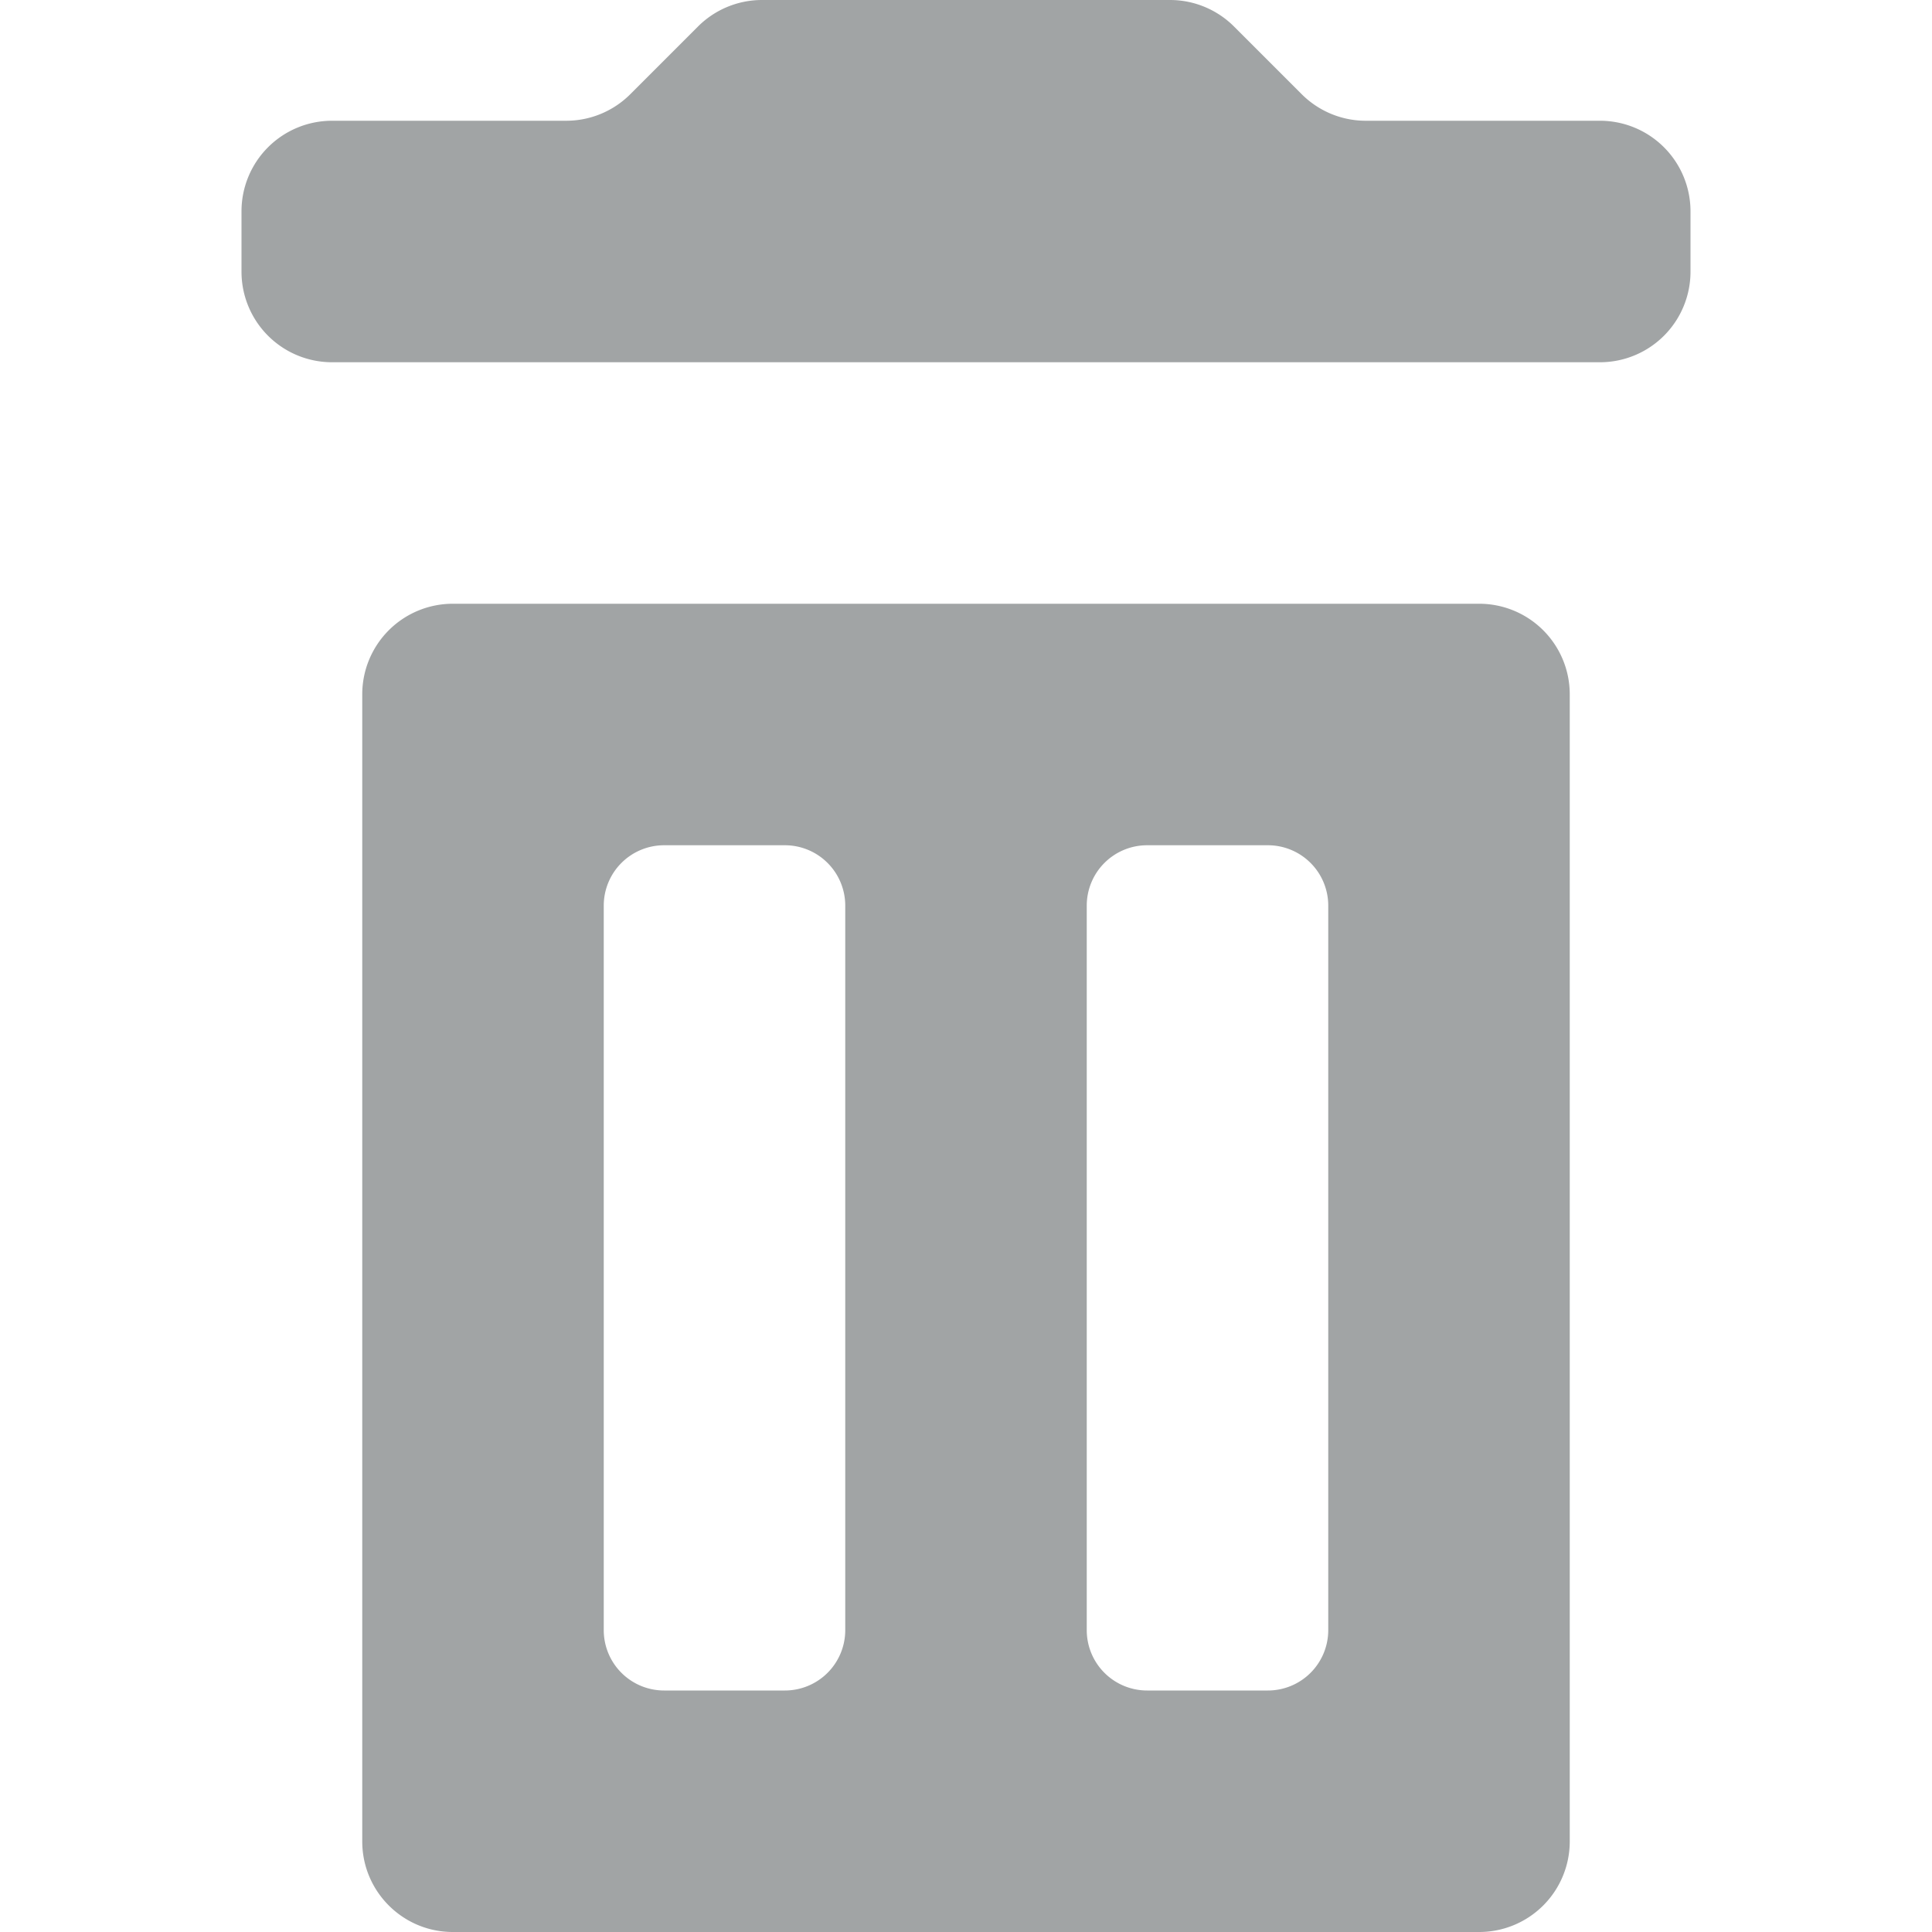 <svg width="16" height="16" viewBox="0 0 16 16" xmlns="http://www.w3.org/2000/svg"><path fill-rule="evenodd" clip-rule="evenodd" d="M9.69 0a.75.75 0 0 1 .53.22l.56.56c.141.141.332.22.53.22h1.94a.75.75 0 0 1 .75.75v.5a.75.75 0 0 1-.75.75H2.75A.75.75 0 0 1 2 2.25v-.5A.75.75 0 0 1 2.75 1h1.94a.75.75 0 0 0 .53-.22l.56-.56A.75.75 0 0 1 6.31 0h3.38ZM3.75 5a.75.75 0 0 0-.75.75v9.5c0 .414.336.75.75.75h8.5a.75.75 0 0 0 .75-.75v-9.5a.75.75 0 0 0-.75-.75h-8.5ZM6.5 7a.5.5 0 0 1 .5.5v6a.5.5 0 0 1-.5.5h-1a.5.5 0 0 1-.5-.5v-6a.5.5 0 0 1 .5-.5h1Zm3 0a.5.5 0 0 0-.5.5v6a.5.5 0 0 0 .5.5h1a.5.5 0 0 0 .5-.5v-6a.5.5 0 0 0-.5-.5h-1Z" fill="#A1A4A5"/></svg>